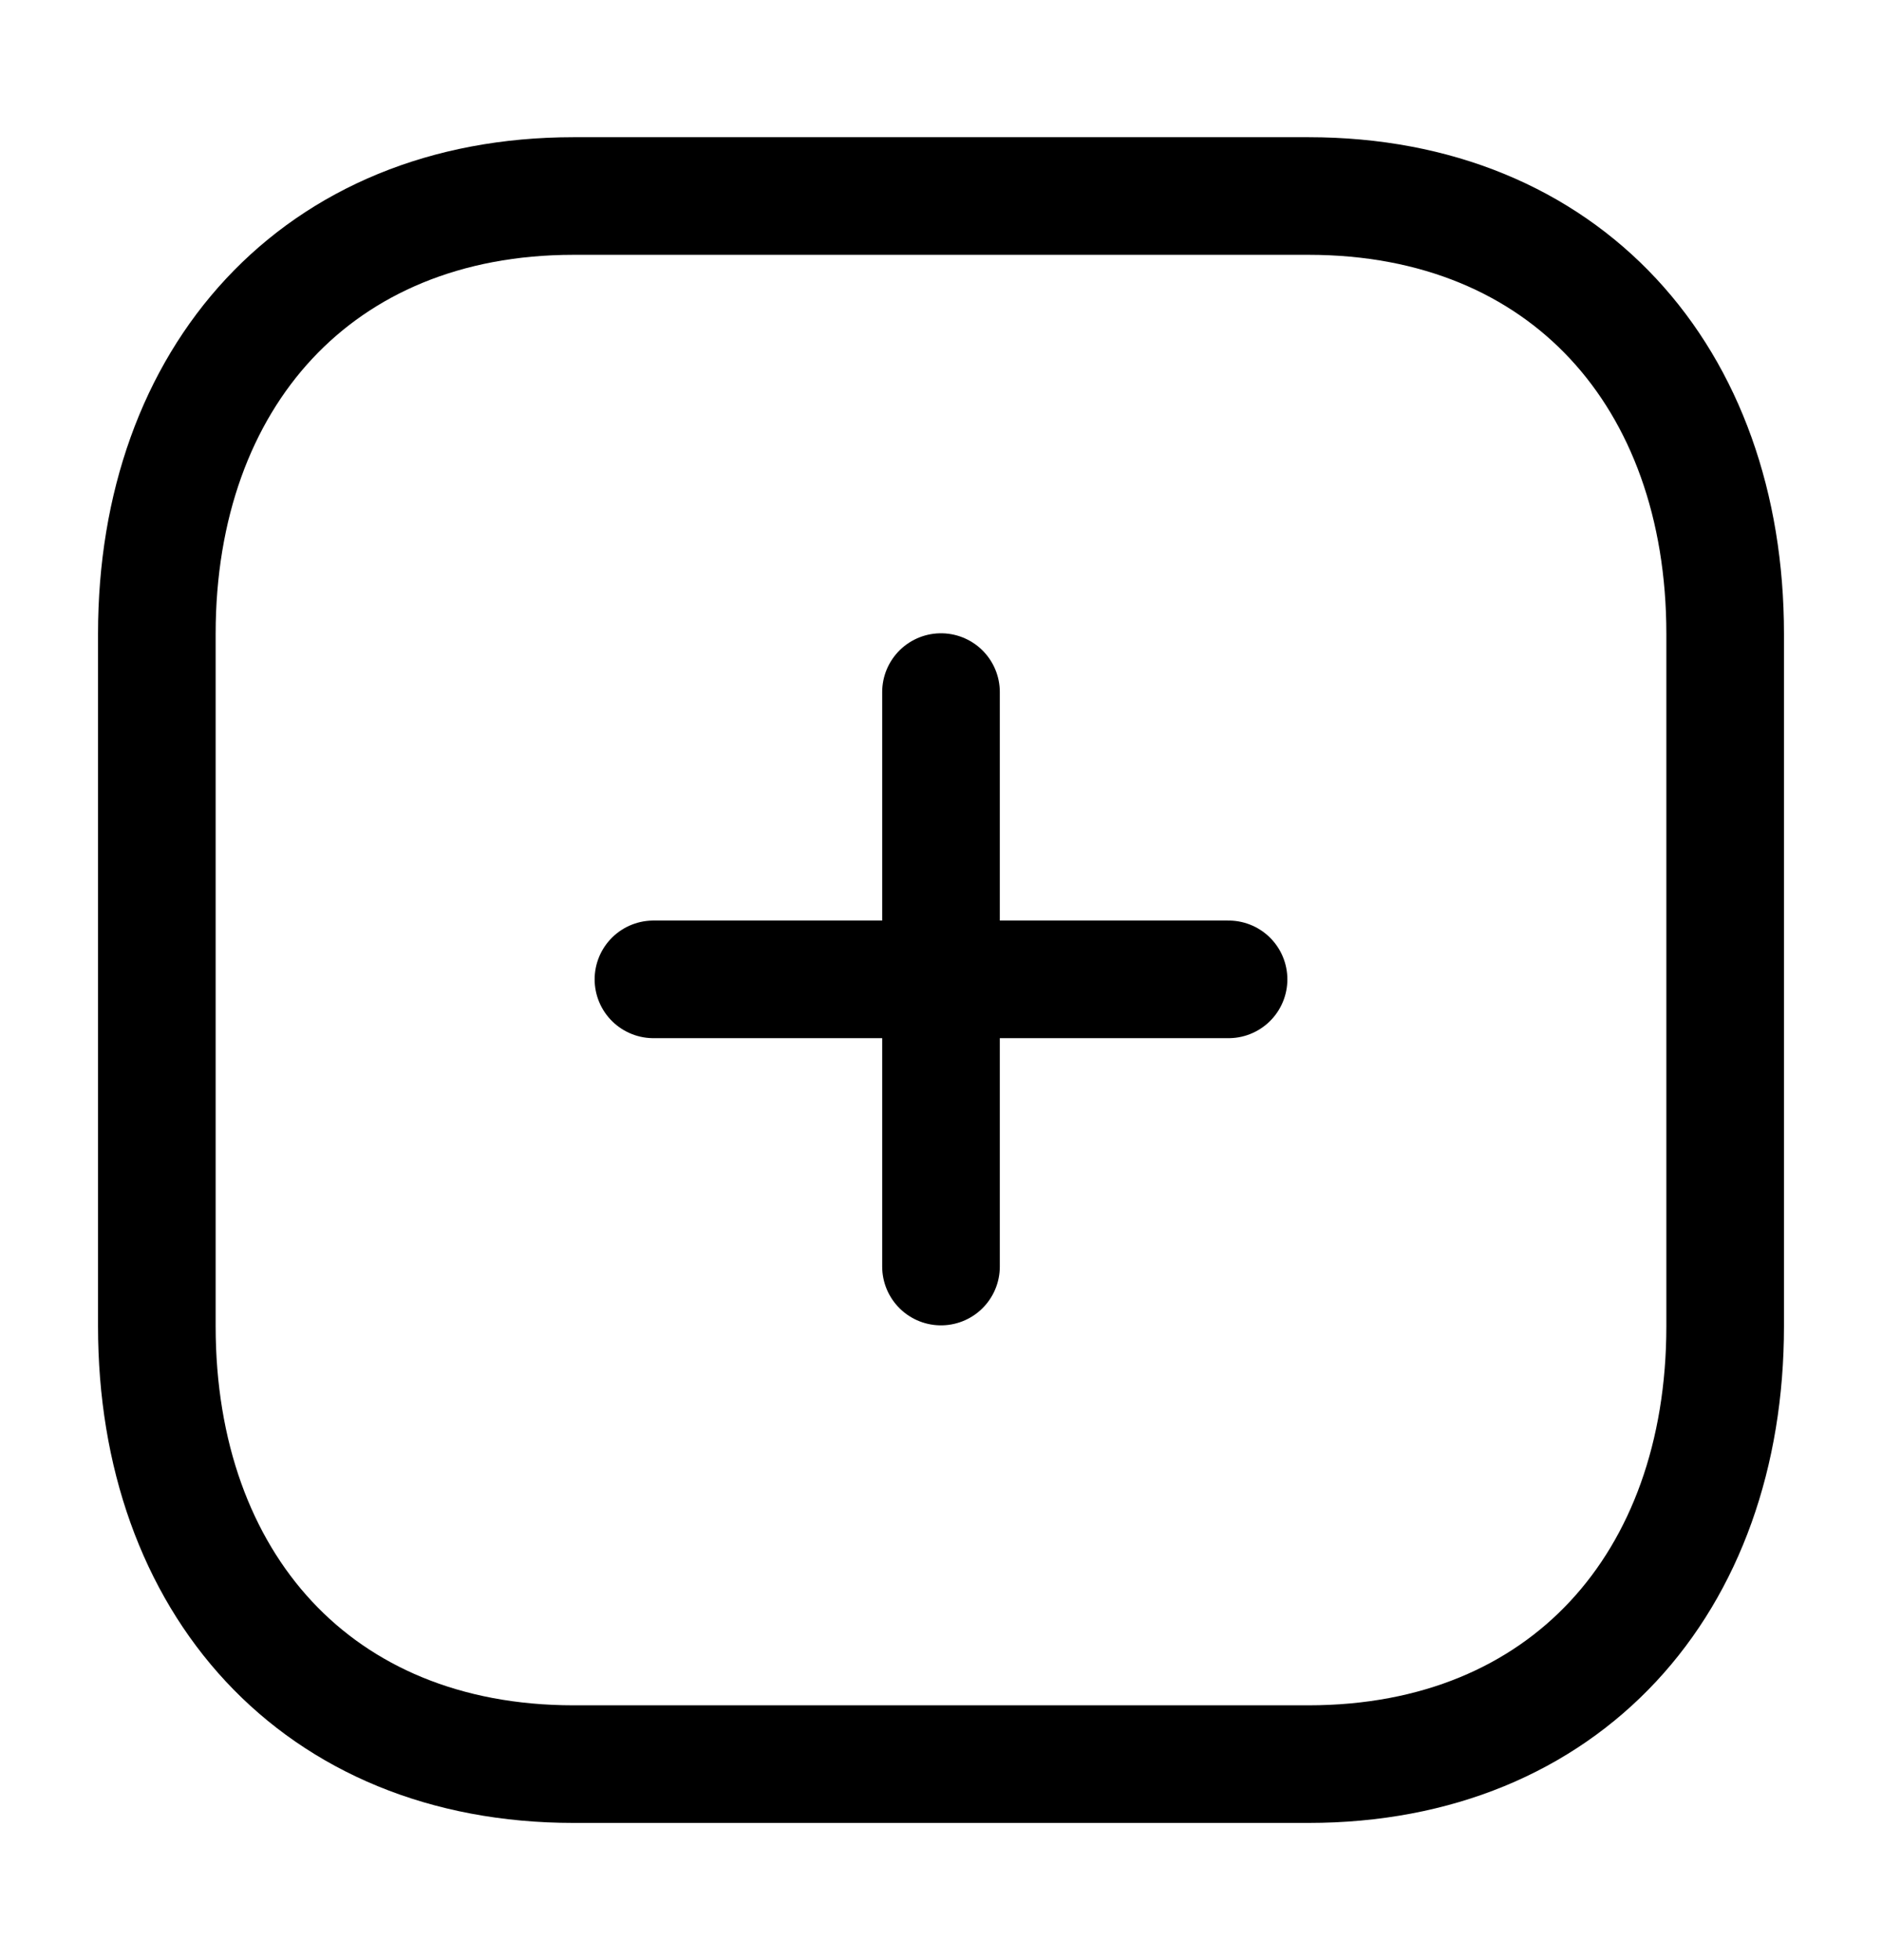 <svg width="24" height="25" viewBox="0 0 24 25" fill="none" xmlns="http://www.w3.org/2000/svg">
<path d="M12 8.827V16.154" stroke="black" stroke-width="1.5" stroke-linecap="round" stroke-linejoin="round"/>
<path d="M15.667 12.491H8.333" stroke="black" stroke-width="1.5" stroke-linecap="round" stroke-linejoin="round"/>
<path fill-rule="evenodd" clip-rule="evenodd" d="M16.686 2.5H7.314C4.048 2.5 2 4.812 2 8.085V16.915C2 20.188 4.038 22.5 7.314 22.5H16.686C19.962 22.5 22 20.188 22 16.915V8.085C22 4.812 19.962 2.5 16.686 2.5Z" stroke="black" stroke-width="1.5" stroke-linecap="round" stroke-linejoin="round"/>
</svg>
